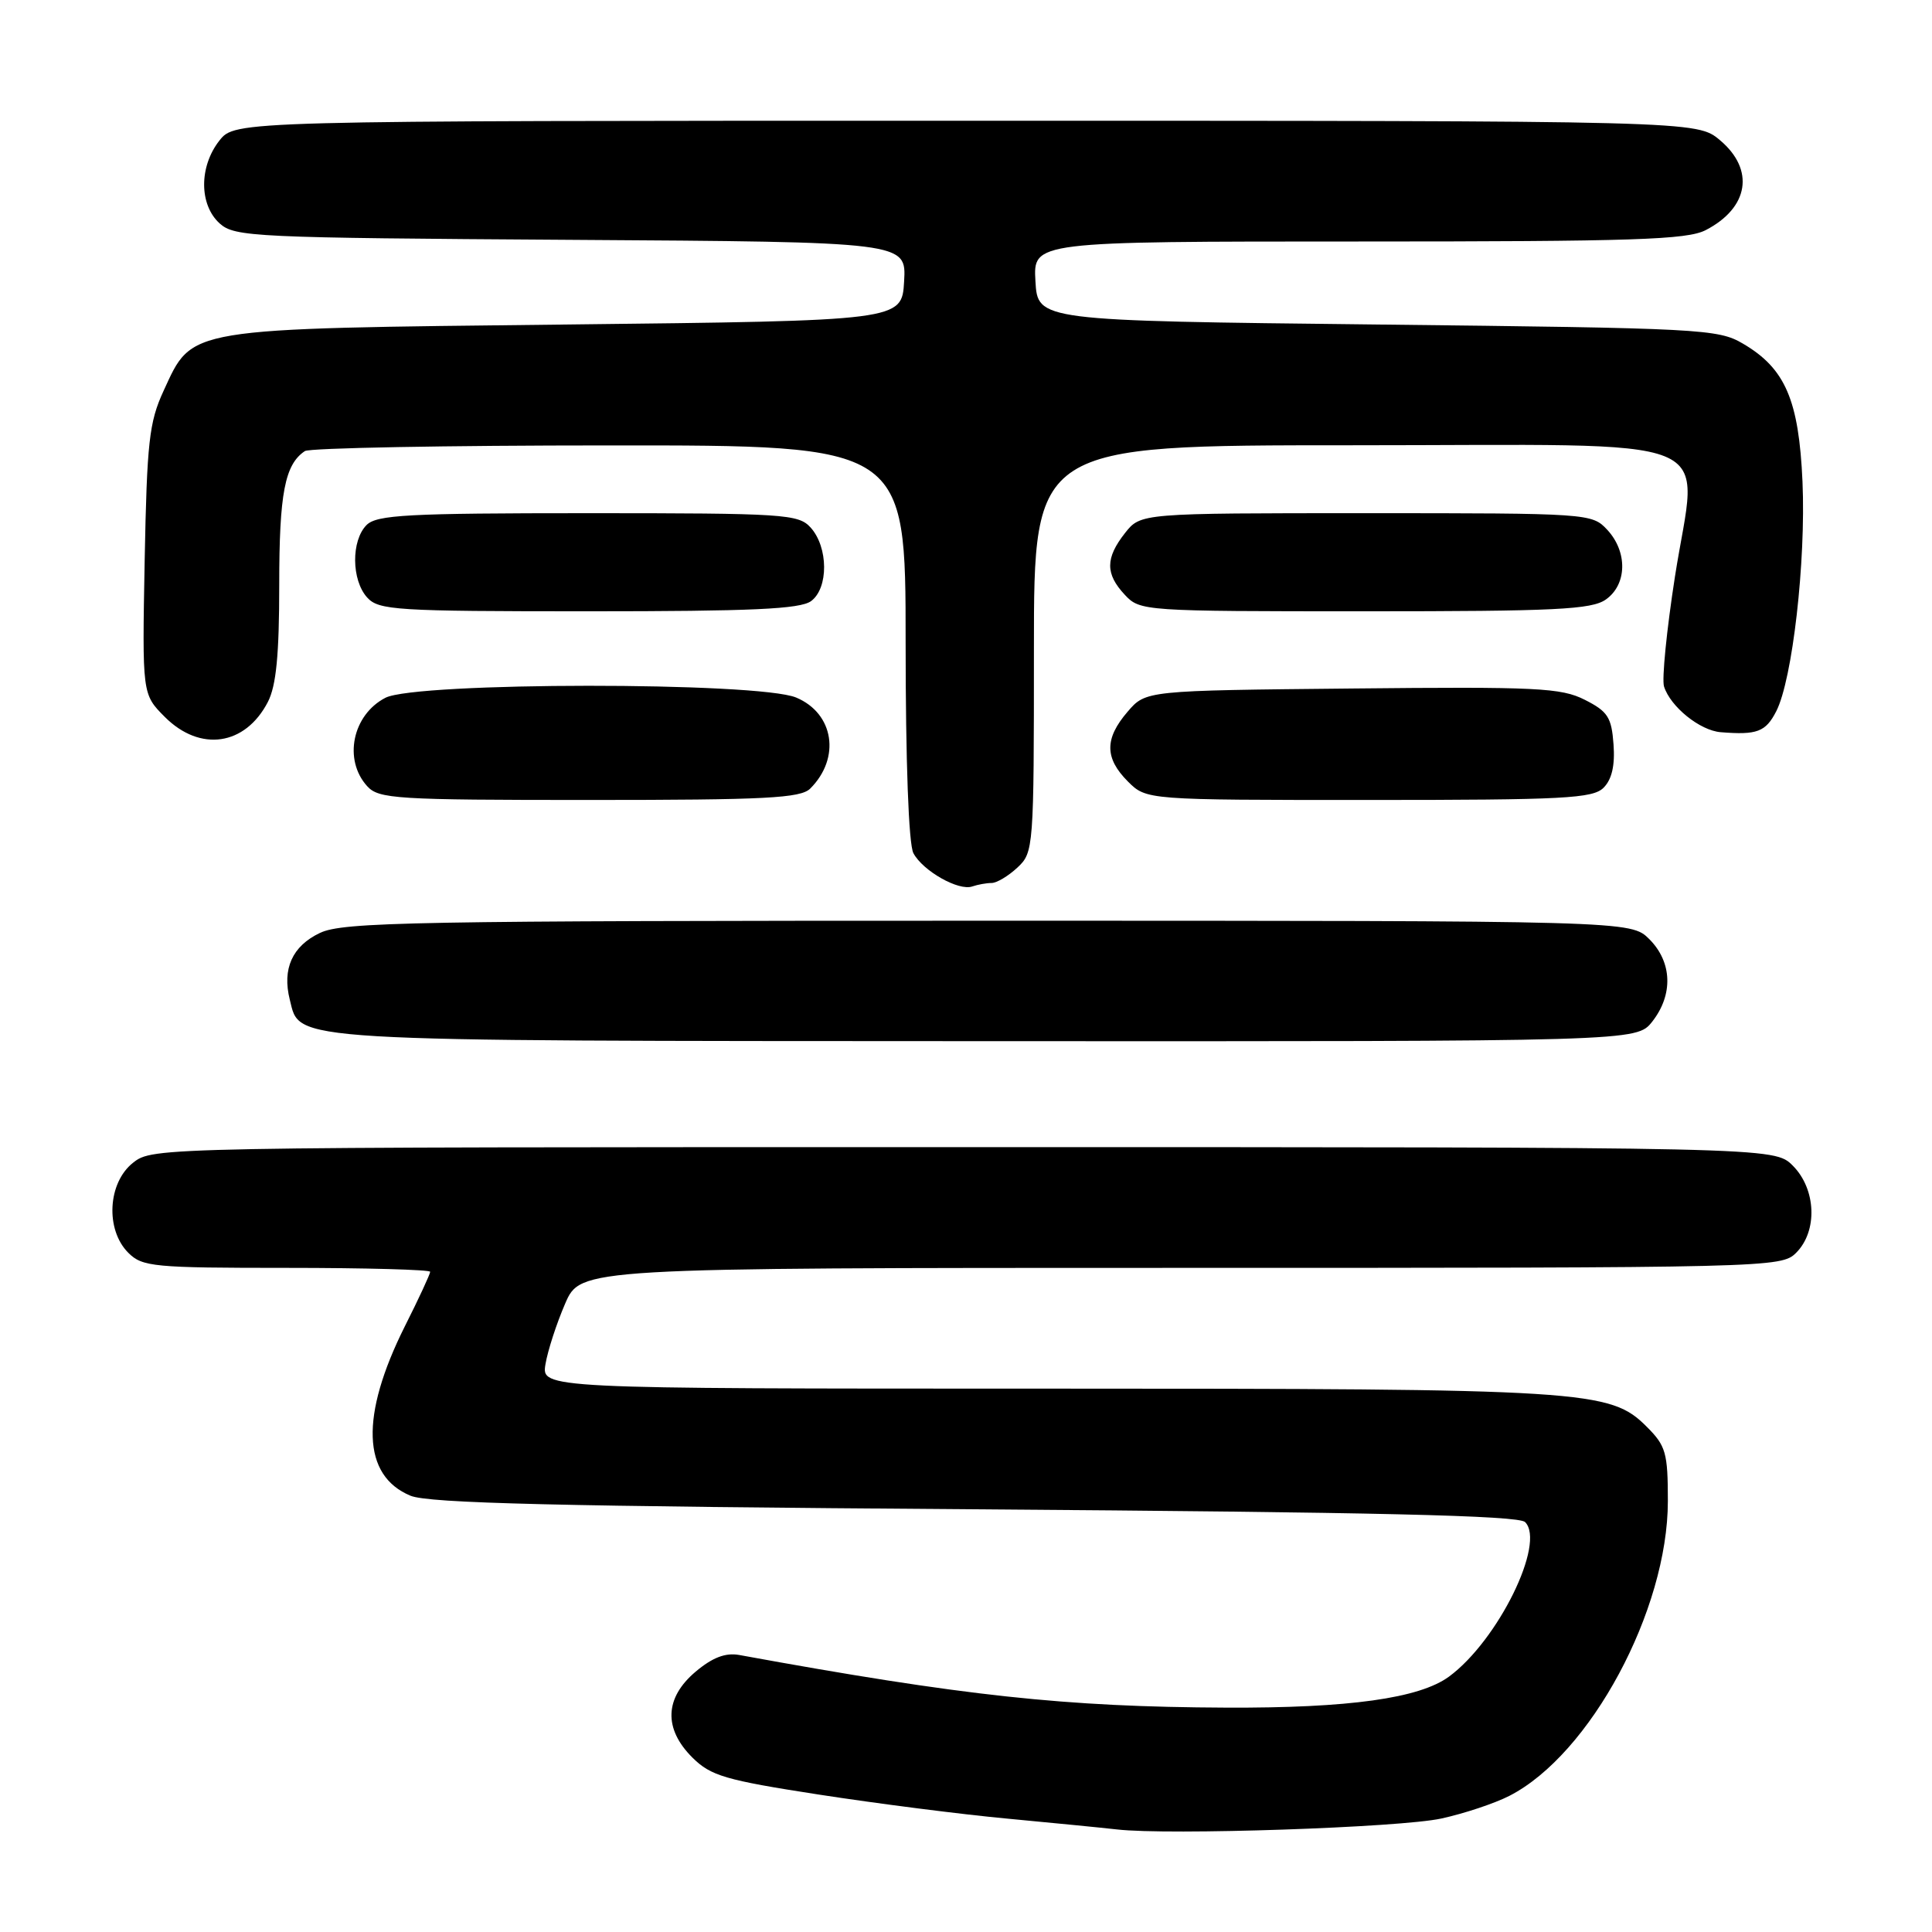 <?xml version="1.0" encoding="UTF-8" standalone="no"?>
<!DOCTYPE svg PUBLIC "-//W3C//DTD SVG 1.1//EN" "http://www.w3.org/Graphics/SVG/1.1/DTD/svg11.dtd" >
<svg xmlns="http://www.w3.org/2000/svg" xmlns:xlink="http://www.w3.org/1999/xlink" version="1.1" viewBox="0 0 256 256">
 <g >
 <path fill="currentColor"
d=" M 191.00 240.96 C 194.03 240.30 198.07 238.95 200.00 237.96 C 210.72 232.47 221.00 213.35 221.00 198.90 C 221.00 192.51 220.74 191.58 218.20 189.05 C 213.35 184.19 210.30 184.00 138.32 184.00 C 71.74 184.00 71.74 184.00 72.28 180.75 C 72.58 178.96 73.75 175.36 74.88 172.75 C 76.93 168.00 76.93 168.00 156.46 168.00 C 234.67 168.00 236.03 167.97 238.00 166.00 C 240.87 163.13 240.66 157.56 237.55 154.45 C 235.09 152.00 235.09 152.00 127.68 152.00 C 20.53 152.00 20.26 152.01 17.63 154.07 C 14.27 156.72 13.94 162.94 17.00 166.00 C 18.86 167.86 20.33 168.00 38.00 168.00 C 48.45 168.00 57.00 168.24 57.00 168.52 C 57.00 168.81 55.49 172.08 53.63 175.77 C 47.71 187.61 47.98 195.53 54.39 198.19 C 56.79 199.19 73.89 199.60 129.20 199.99 C 182.21 200.37 201.21 200.81 202.08 201.68 C 204.85 204.45 198.49 217.39 192.00 222.16 C 188.07 225.04 178.75 226.34 162.50 226.27 C 141.13 226.18 127.71 224.73 97.93 219.29 C 96.13 218.97 94.40 219.63 92.18 221.50 C 88.06 224.97 87.90 229.06 91.75 232.89 C 94.19 235.31 96.08 235.87 108.50 237.79 C 116.20 238.98 127.45 240.42 133.50 240.98 C 139.55 241.55 146.07 242.19 148.00 242.41 C 154.79 243.20 185.57 242.16 191.00 240.96 Z  M 218.93 135.37 C 221.73 131.80 221.58 127.49 218.55 124.45 C 216.09 122.00 216.09 122.00 130.95 122.00 C 54.55 122.00 45.45 122.17 42.39 123.62 C 38.73 125.36 37.37 128.37 38.40 132.47 C 39.81 138.08 37.04 137.92 130.68 137.96 C 216.85 138.00 216.85 138.00 218.93 135.37 Z  M 131.39 117.00 C 132.07 117.00 133.61 116.08 134.81 114.96 C 136.96 112.96 137.00 112.41 137.00 85.96 C 137.00 59.00 137.00 59.00 178.98 59.00 C 229.62 59.00 224.94 57.10 221.94 76.40 C 220.84 83.46 220.19 90.01 220.49 90.96 C 221.34 93.65 225.25 96.80 228.00 97.02 C 232.82 97.41 233.96 96.98 235.36 94.25 C 237.51 90.07 239.30 74.39 238.84 63.83 C 238.36 53.01 236.56 48.82 230.96 45.54 C 227.66 43.59 225.47 43.48 182.50 43.00 C 137.50 42.50 137.50 42.50 137.20 37.25 C 136.90 32.00 136.90 32.00 180.00 32.00 C 216.49 32.00 223.55 31.77 226.02 30.49 C 231.74 27.53 232.54 22.48 227.92 18.59 C 224.85 16.00 224.85 16.00 128.00 16.00 C 31.15 16.00 31.15 16.00 29.07 18.63 C 26.36 22.08 26.38 27.13 29.10 29.60 C 31.10 31.40 33.57 31.51 75.66 31.78 C 120.10 32.06 120.10 32.06 119.80 37.28 C 119.50 42.50 119.50 42.50 75.00 43.00 C 24.16 43.57 25.58 43.34 21.66 51.82 C 19.76 55.95 19.47 58.60 19.17 74.25 C 18.84 91.99 18.84 91.99 21.84 95.00 C 26.52 99.68 32.49 98.81 35.49 93.02 C 36.60 90.87 37.00 86.78 37.00 77.48 C 37.00 65.38 37.74 61.54 40.40 59.77 C 41.00 59.36 59.16 59.02 80.75 59.02 C 120.00 59.00 120.00 59.00 120.00 85.07 C 120.00 100.96 120.40 111.88 121.03 113.05 C 122.29 115.41 127.03 118.09 128.83 117.46 C 129.56 117.21 130.72 117.00 131.39 117.00 Z  M 107.36 104.49 C 111.42 100.44 110.51 94.53 105.50 92.43 C 100.47 90.33 55.15 90.36 51.07 92.46 C 46.70 94.72 45.47 100.66 48.65 104.17 C 50.18 105.86 52.45 106.00 78.08 106.00 C 101.49 106.00 106.09 105.76 107.36 104.49 Z  M 212.48 104.38 C 213.58 103.28 214.01 101.42 213.80 98.63 C 213.54 95.04 213.04 94.27 210.00 92.73 C 206.86 91.14 203.69 90.98 179.16 91.23 C 151.82 91.50 151.82 91.50 149.41 94.31 C 146.35 97.87 146.36 100.45 149.45 103.55 C 151.91 106.00 151.91 106.00 181.38 106.00 C 207.24 106.00 211.06 105.80 212.48 104.38 Z  M 107.47 79.65 C 109.80 77.94 109.77 72.51 107.41 69.90 C 105.80 68.12 103.93 68.00 77.92 68.00 C 54.00 68.00 49.92 68.22 48.57 69.57 C 46.52 71.63 46.56 76.86 48.65 79.17 C 50.18 80.86 52.44 81.00 77.96 81.00 C 99.61 81.00 106.02 80.71 107.47 79.65 Z  M 212.78 79.44 C 215.60 77.46 215.69 73.12 212.96 70.19 C 210.95 68.03 210.49 68.00 181.03 68.00 C 151.15 68.00 151.15 68.00 149.07 70.63 C 146.46 73.95 146.45 76.04 149.04 78.81 C 151.05 80.97 151.51 81.00 180.82 81.00 C 206.11 81.00 210.89 80.77 212.78 79.44 Z "/>
</g>
</svg>